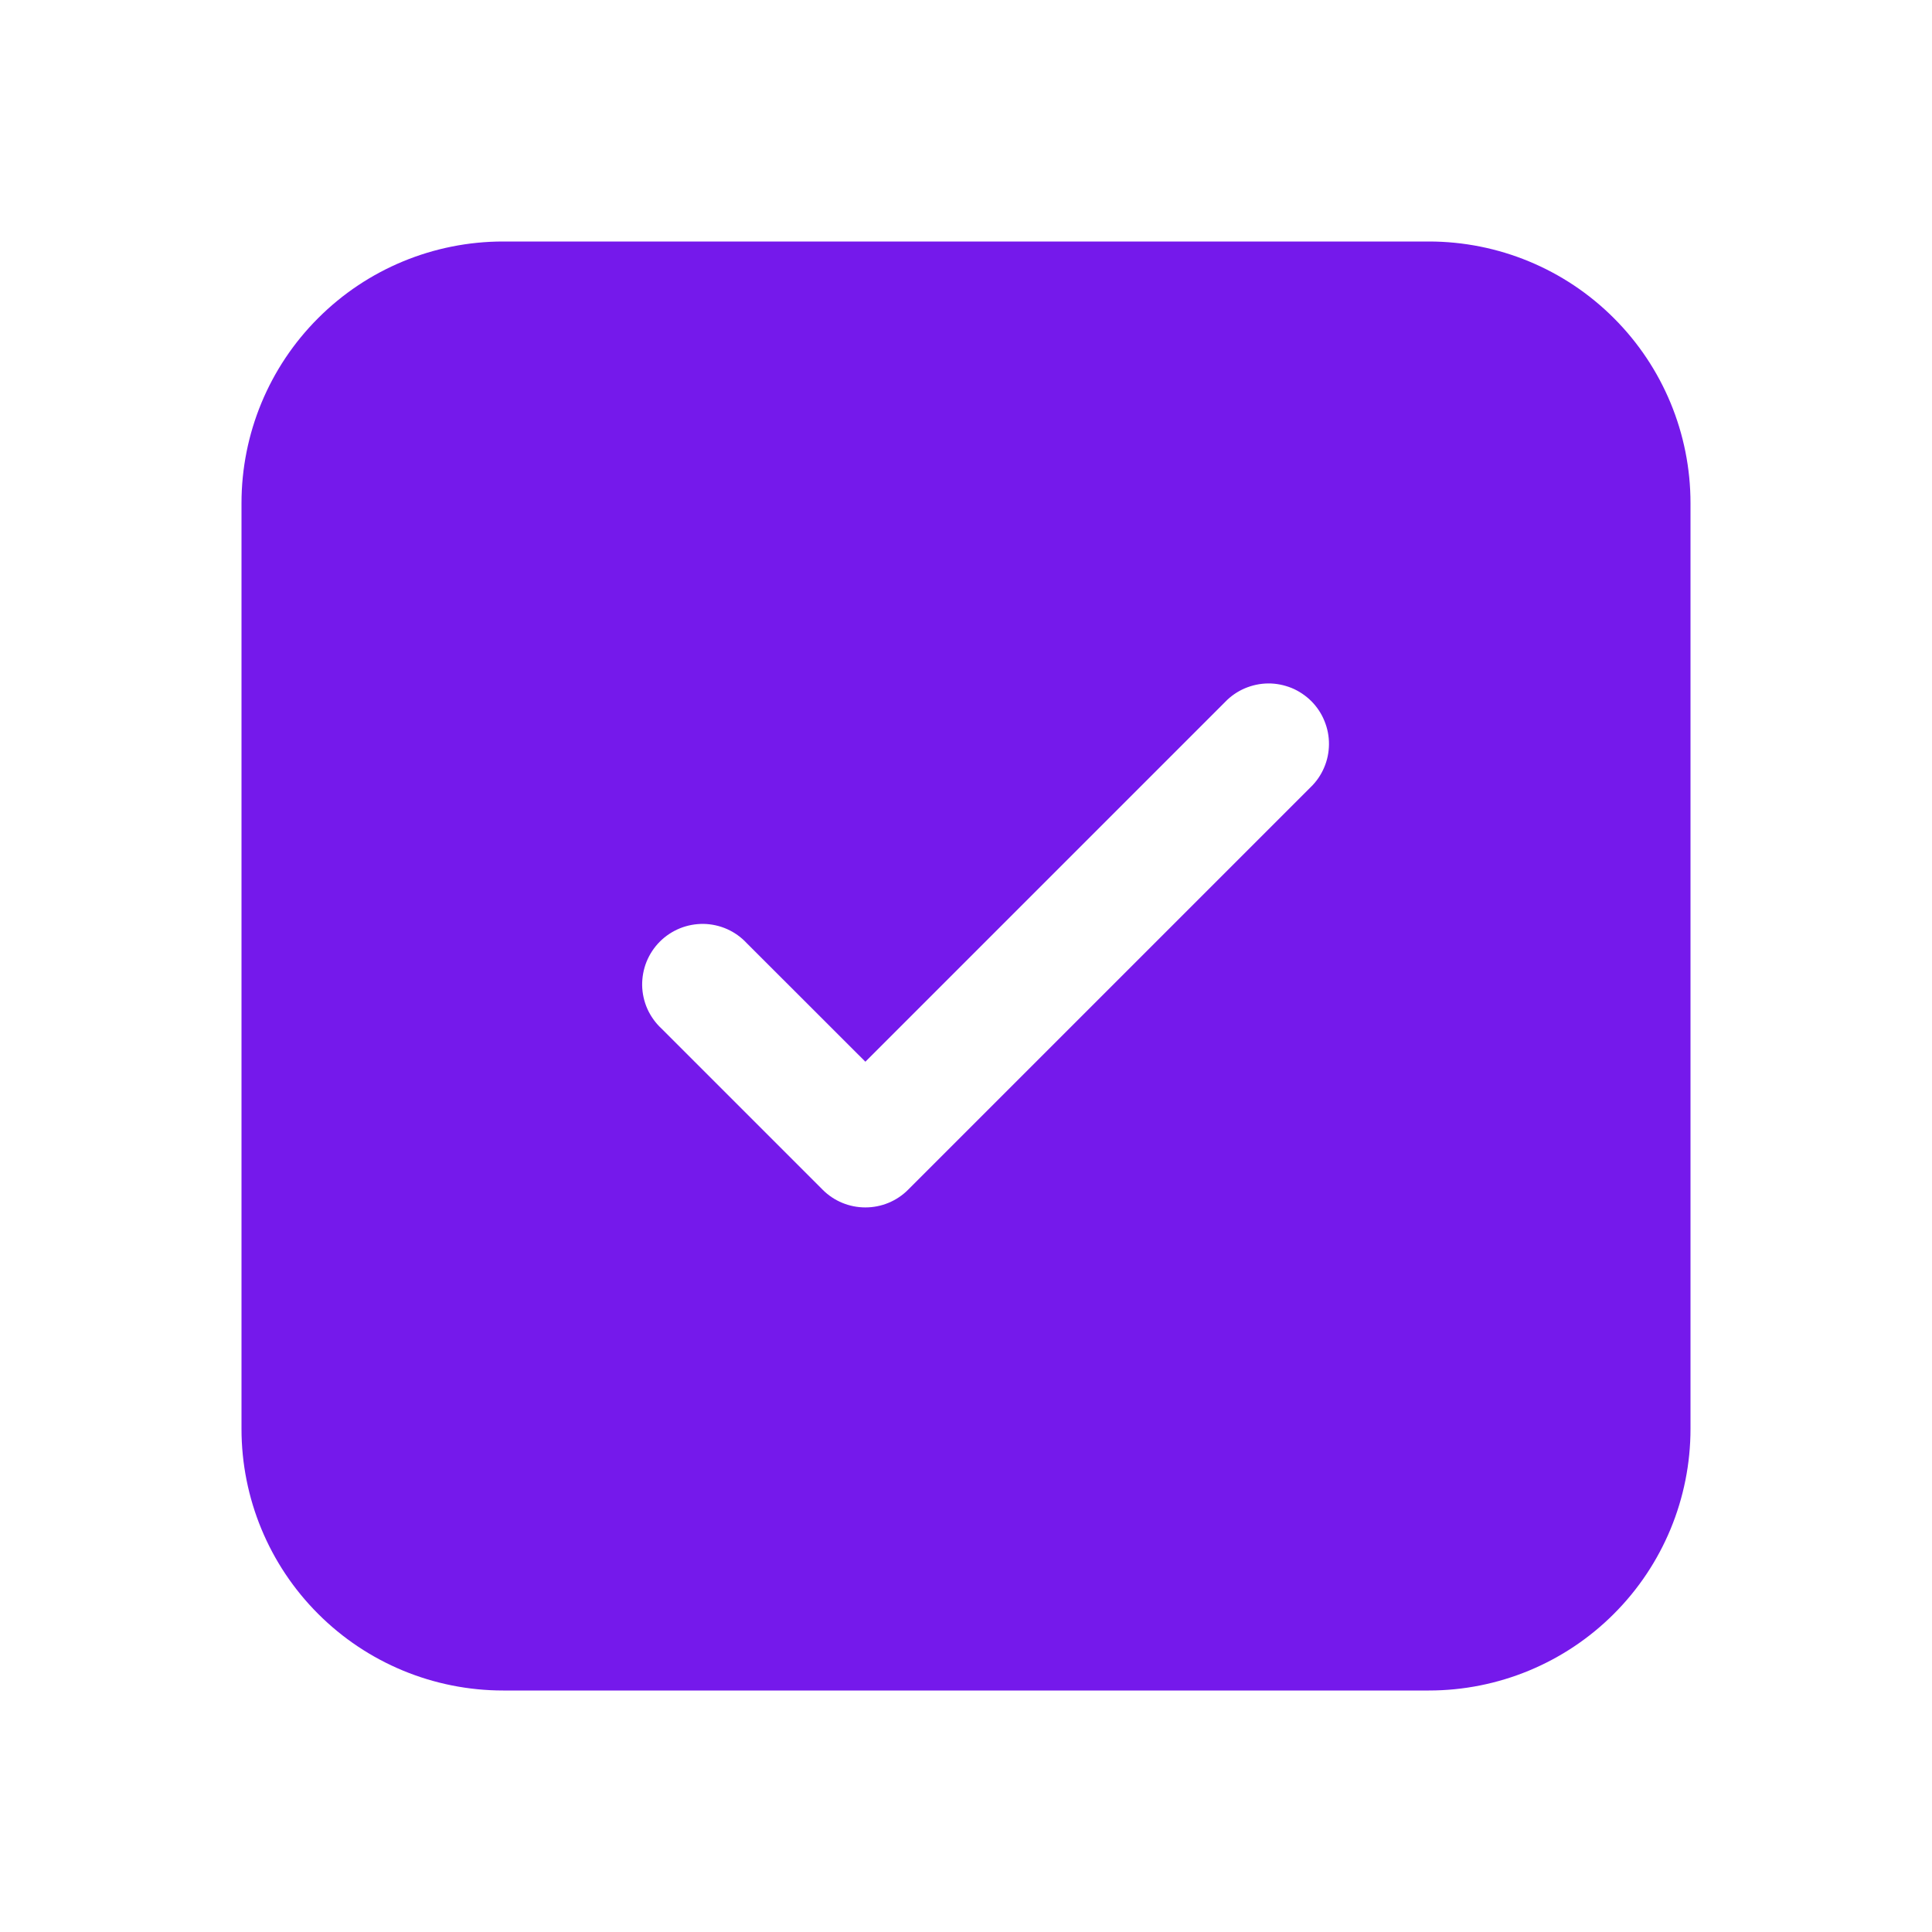 <svg width="24" height="24" viewBox="0 0 24 24" fill="none" xmlns="http://www.w3.org/2000/svg">
<path d="M6.25 3C5.388 3 4.561 3.342 3.952 3.952C3.342 4.561 3 5.388 3 6.25V17.75C3 18.612 3.342 19.439 3.952 20.048C4.561 20.658 5.388 21 6.25 21H17.75C18.612 21 19.439 20.658 20.048 20.048C20.658 19.439 21 18.612 21 17.75V6.25C21 5.388 20.658 4.561 20.048 3.952C19.439 3.342 18.612 3 17.75 3H6.25ZM16.28 9.78L11.28 14.78C11.139 14.921 10.949 14.999 10.75 14.999C10.551 14.999 10.361 14.921 10.22 14.78L8.216 12.776C8.142 12.707 8.083 12.624 8.042 12.533C8.001 12.441 7.979 12.341 7.977 12.241C7.976 12.14 7.994 12.04 8.032 11.946C8.07 11.853 8.126 11.768 8.197 11.697C8.268 11.626 8.353 11.57 8.446 11.532C8.54 11.494 8.64 11.476 8.741 11.477C8.841 11.479 8.941 11.501 9.033 11.542C9.125 11.583 9.207 11.642 9.276 11.716L10.75 13.189L15.22 8.719C15.289 8.647 15.372 8.59 15.463 8.551C15.555 8.512 15.653 8.491 15.753 8.49C15.853 8.489 15.951 8.509 16.044 8.546C16.136 8.584 16.219 8.64 16.29 8.71C16.36 8.781 16.416 8.864 16.453 8.957C16.491 9.049 16.51 9.148 16.509 9.247C16.508 9.347 16.488 9.445 16.448 9.537C16.409 9.628 16.352 9.711 16.28 9.78Z" fill="#7519EB"/>
</svg>
